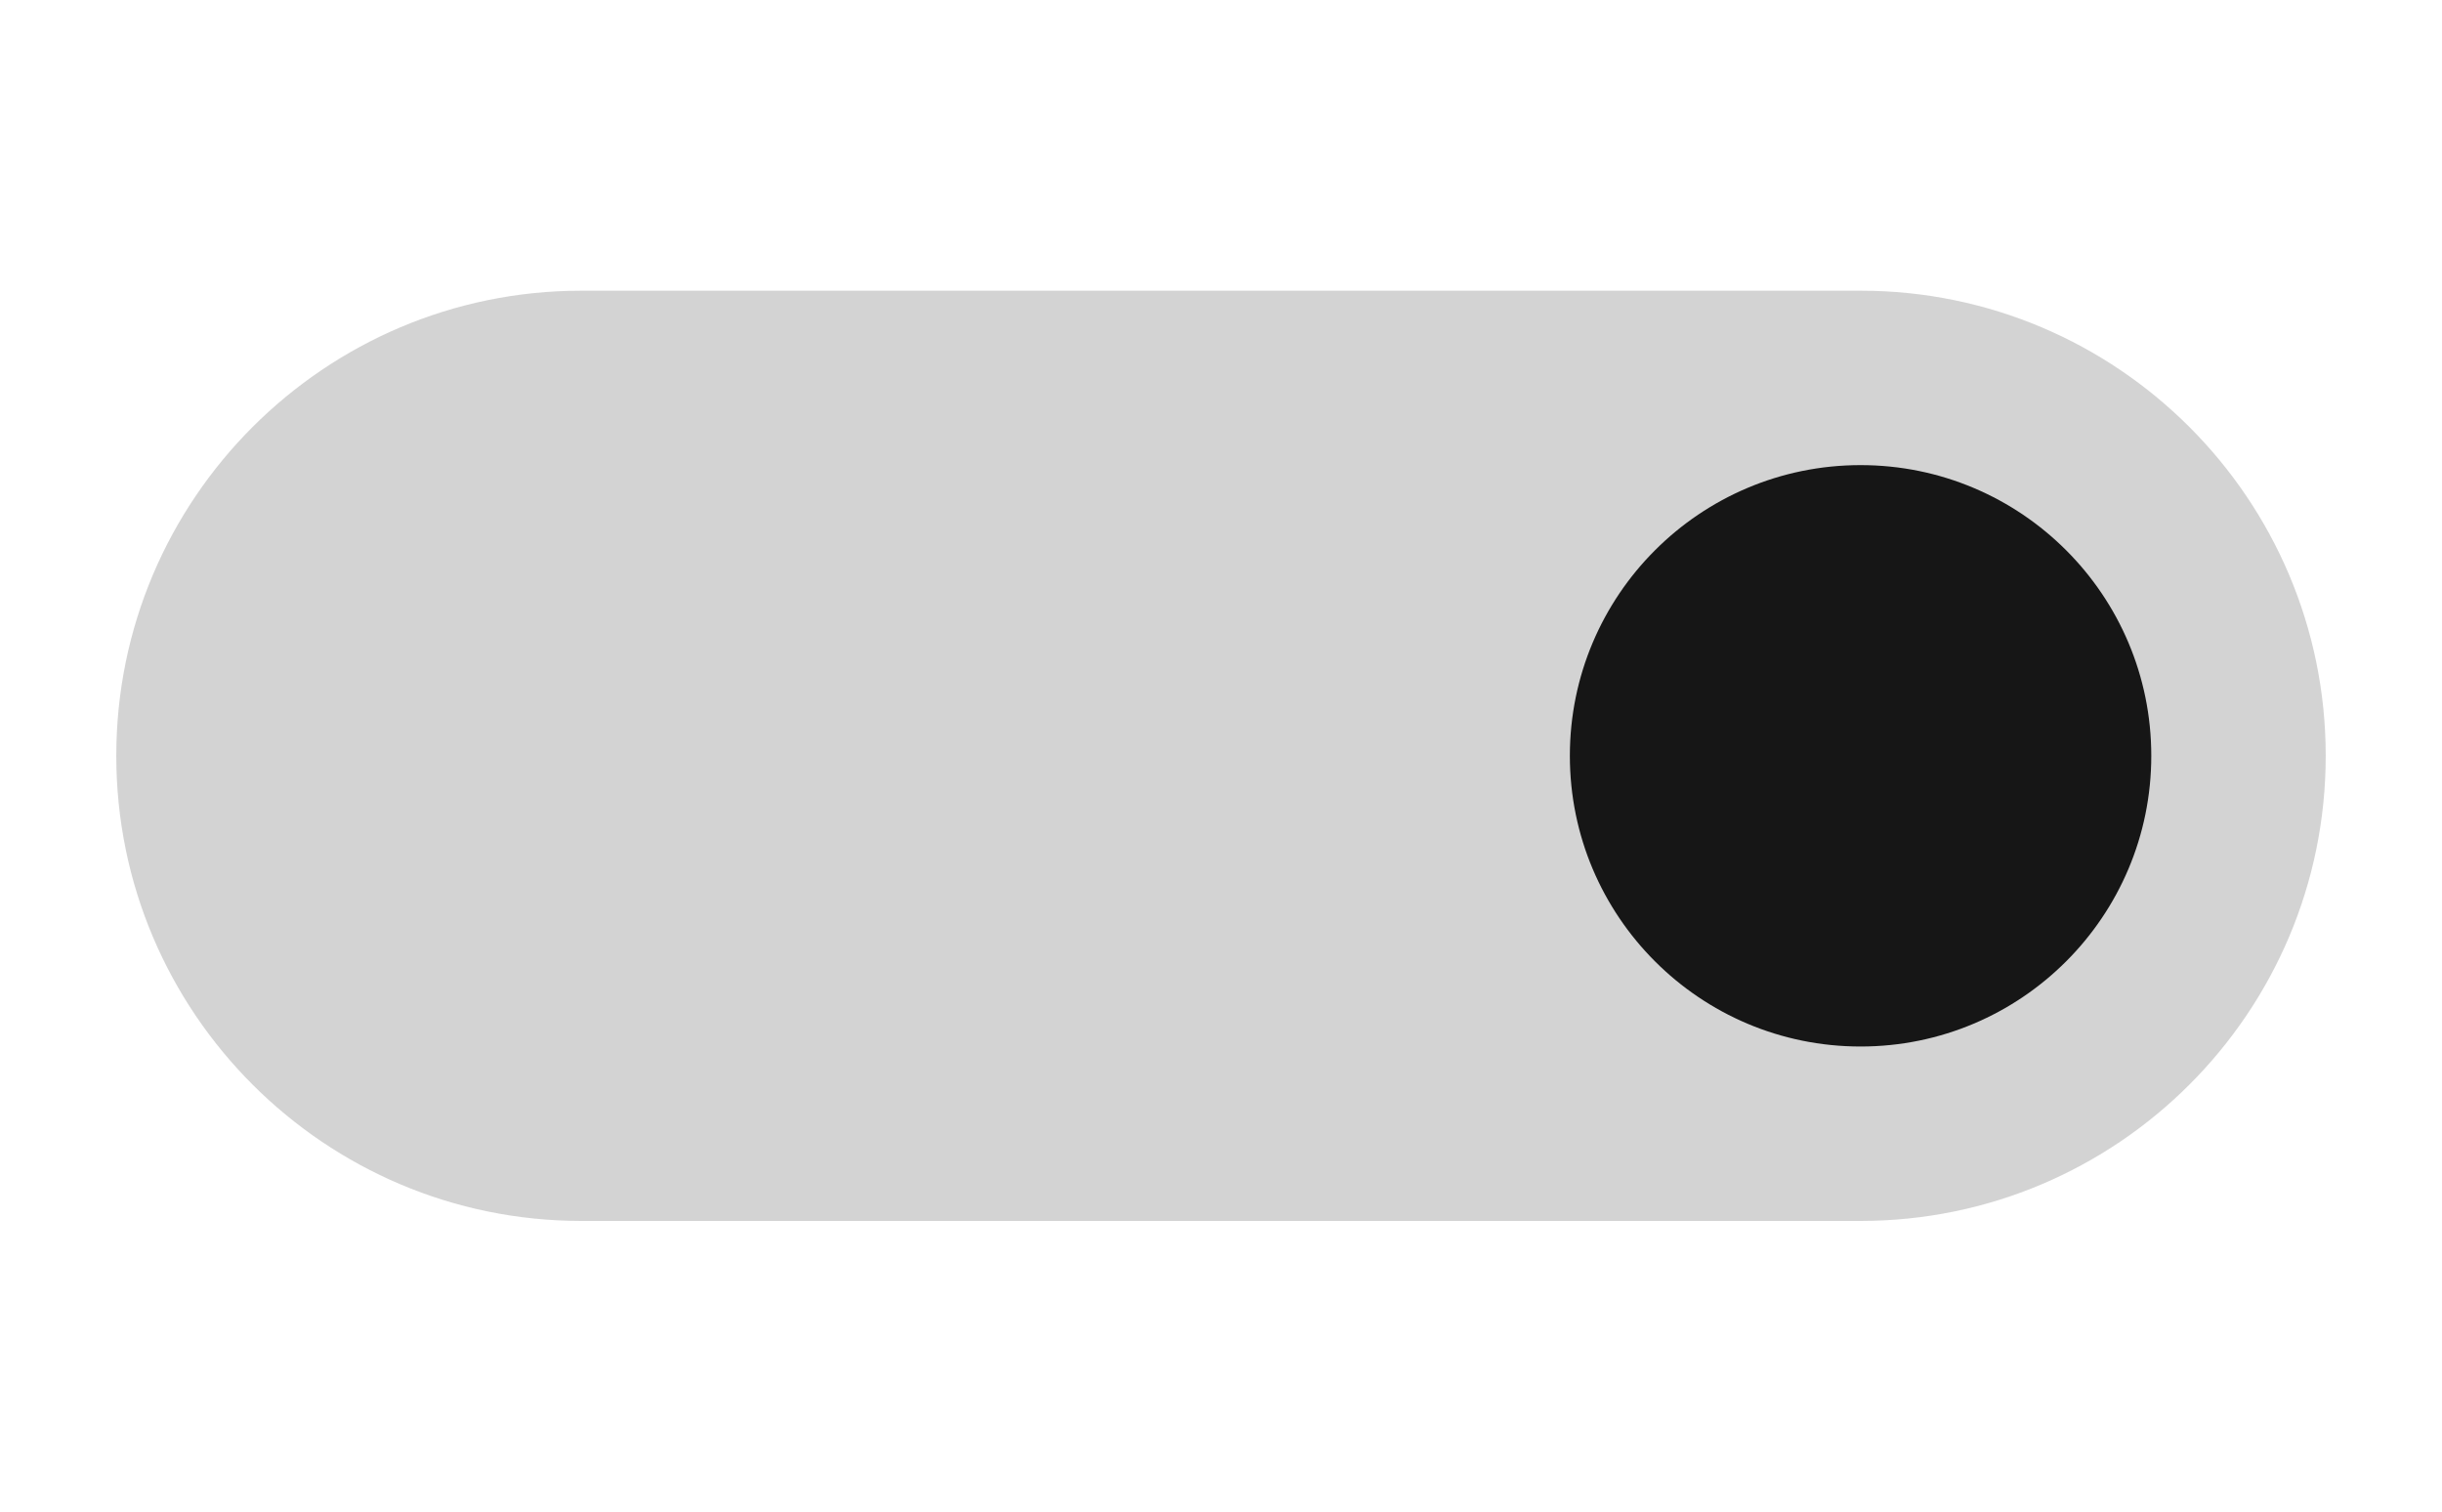 <?xml version="1.0" encoding="UTF-8" standalone="no"?>
<!DOCTYPE svg PUBLIC "-//W3C//DTD SVG 1.1//EN" "http://www.w3.org/Graphics/SVG/1.1/DTD/svg11.dtd">
<svg width="100%" height="100%" viewBox="0 0 42 26" version="1.1" xmlns="http://www.w3.org/2000/svg" xmlns:xlink="http://www.w3.org/1999/xlink" xml:space="preserve" xmlns:serif="http://www.serif.com/" style="fill-rule:evenodd;clip-rule:evenodd;stroke-linejoin:round;stroke-miterlimit:2;">
    <g transform="matrix(-1,0,0,1,42,0)">
        <path d="M40,13C40,8.585 36.415,5 32,5L10,5C5.585,5 2,8.585 2,13C2,17.415 5.585,21 10,21L32,21C36.415,21 40,17.415 40,13Z" style="fill:rgb(16,16,16);fill-opacity:0.18;"/>
        <circle cx="10" cy="13" r="5" style="fill:rgb(22,22,22);"/>
    </g>
</svg>
